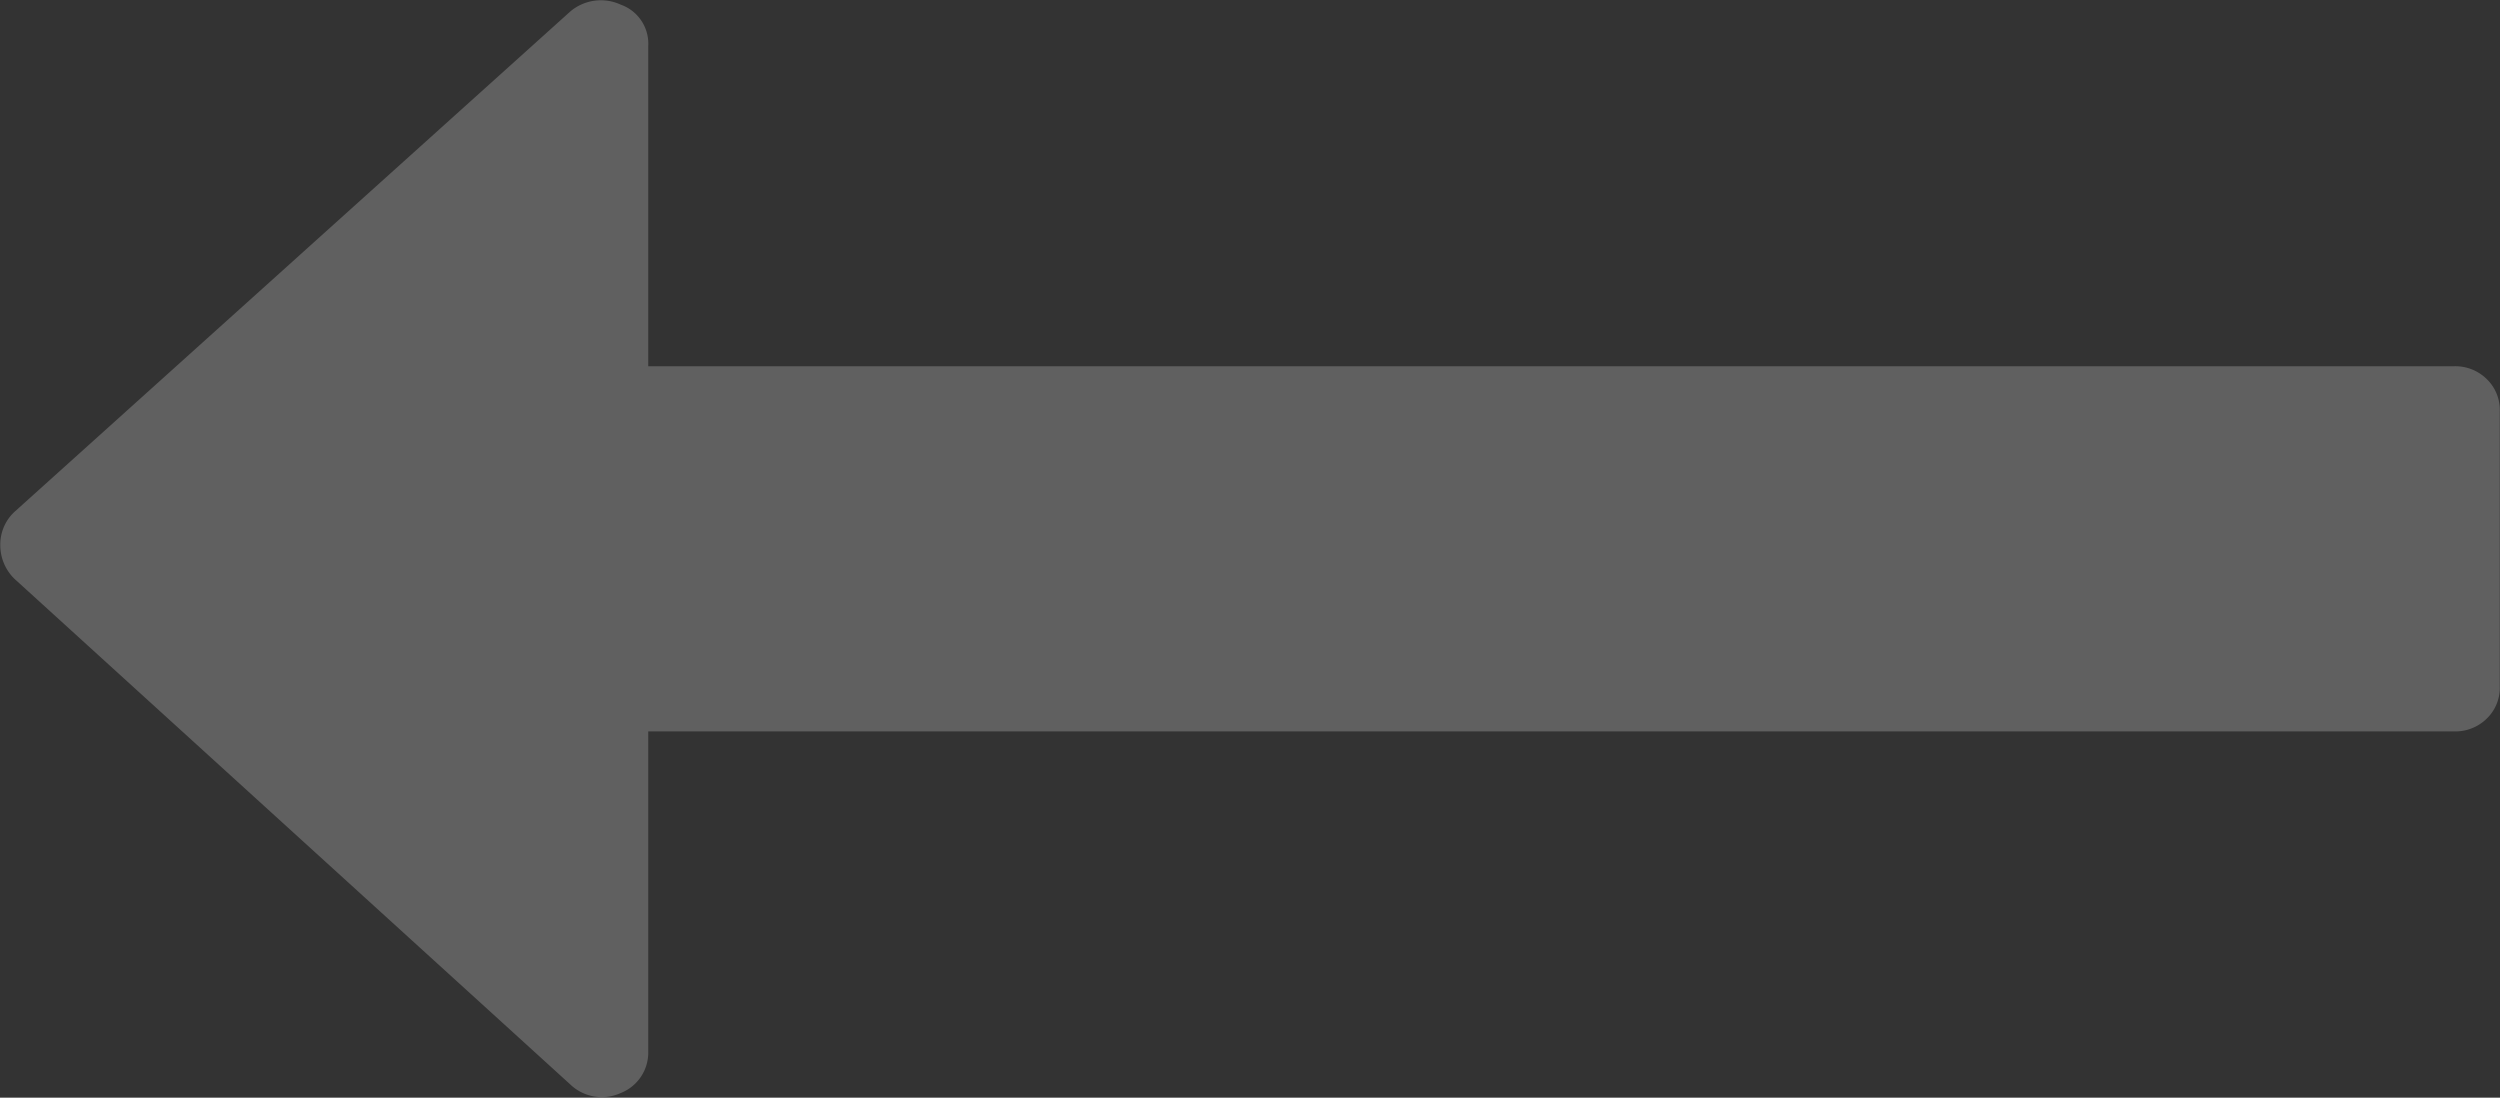 <svg xmlns="http://www.w3.org/2000/svg" width="43" height="18.88" viewBox="0 0 43 18.88">
  <rect x="0" y="0" width="43" height="18.88" fill="#333333" stroke="none"/>
  <defs>
    <style>
      .cls-1 {
        fill: #fff;
        fill-rule: evenodd;
        opacity: 0.22;
      }
    </style>
  </defs>
  <path id="Forma_1_копия_2" data-name="Forma 1 копия 2" class="cls-1" d="M30.253,5994.8l9.553-8.6a0.814,0.814,0,0,1,.871-0.12,0.712,0.712,0,0,1,.473.71v5.51H72.2a0.769,0.769,0,0,1,.572.22,0.738,0.738,0,0,1,.224.56v4.72a0.736,0.736,0,0,1-.224.56,0.77,0.77,0,0,1-.572.22H41.15v5.51a0.748,0.748,0,0,1-.473.71,0.785,0.785,0,0,1-.871-0.15l-9.553-8.69a0.808,0.808,0,0,1-.248-0.59A0.766,0.766,0,0,1,30.253,5994.8Z" transform="translate(-30 -5986)"/>
</svg>
